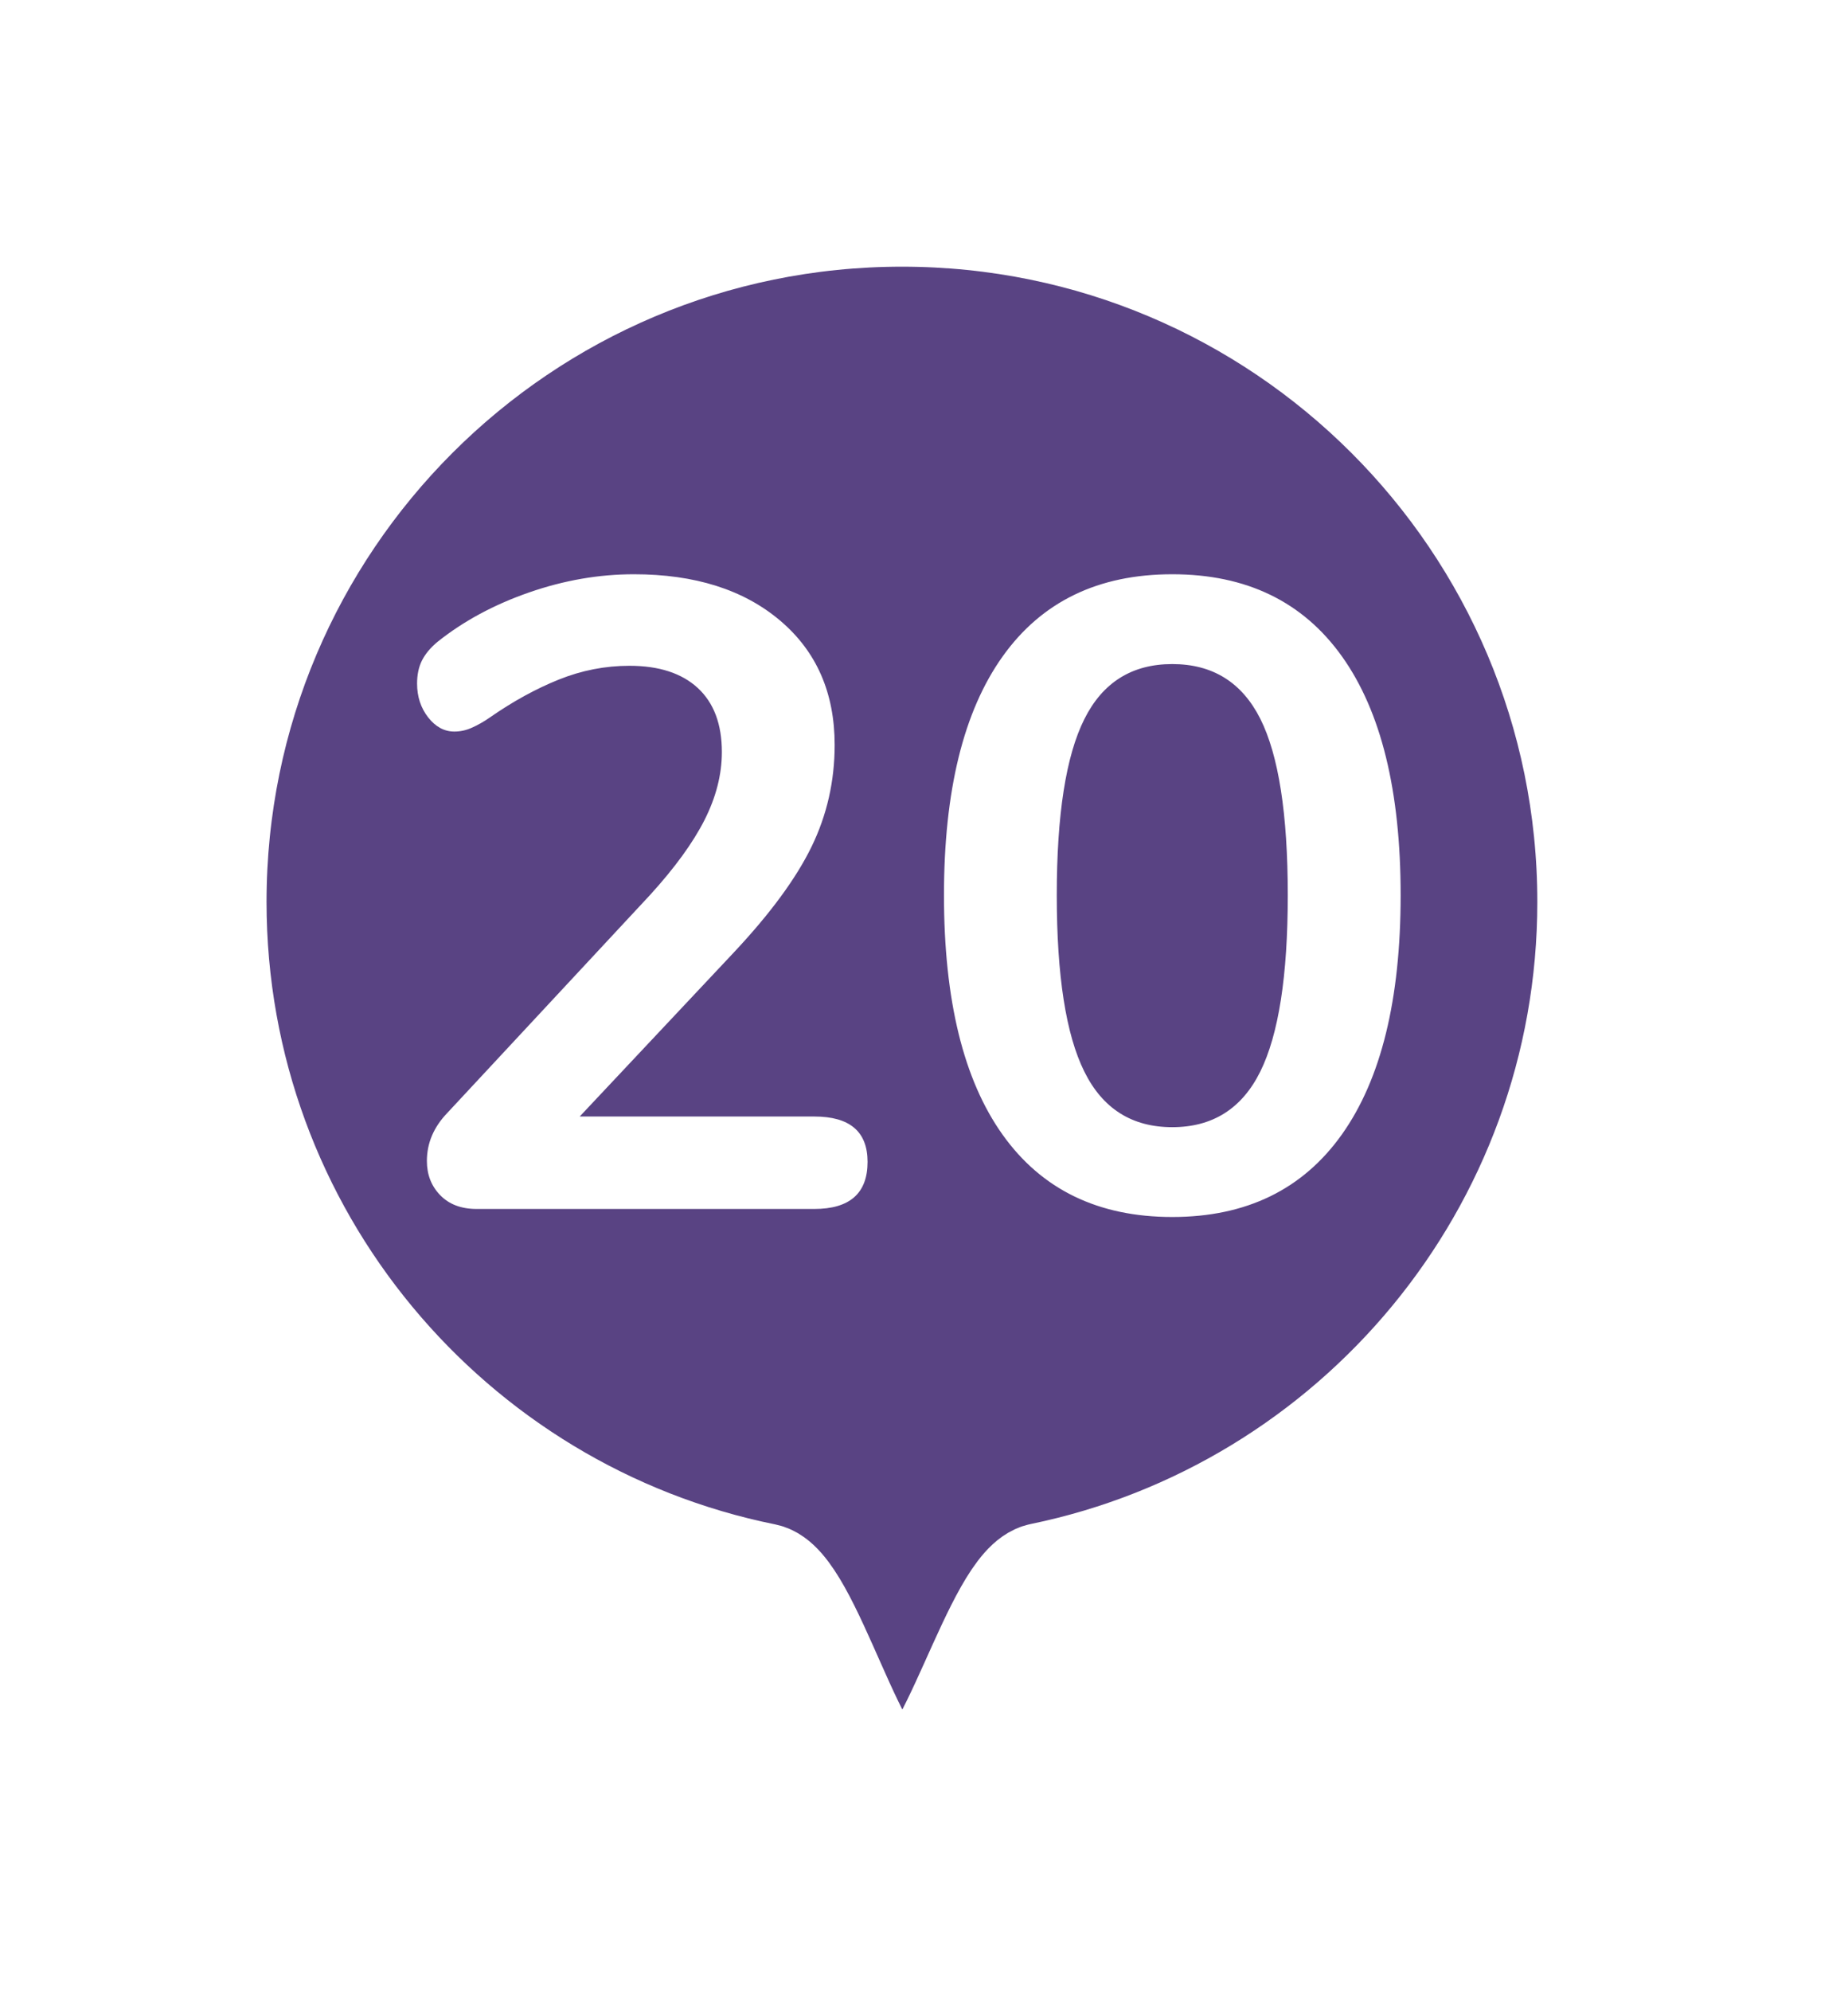 <?xml version="1.0" encoding="UTF-8"?>
<svg width="26px" height="28px" viewBox="0 0 26 28" version="1.1" xmlns="http://www.w3.org/2000/svg" xmlns:xlink="http://www.w3.org/1999/xlink">
    <!-- Generator: Sketch 52.1 (67048) - http://www.bohemiancoding.com/sketch -->
    <title>pin20</title>
    <desc>Created with Sketch.</desc>
    <defs>
        <filter x="-25.0%" y="-21.7%" width="150.0%" height="139.1%" filterUnits="objectBoundingBox" id="filter-1">
            <feOffset dx="0" dy="0" in="SourceAlpha" result="shadowOffsetOuter1"></feOffset>
            <feGaussianBlur stdDeviation="1" in="shadowOffsetOuter1" result="shadowBlurOuter1"></feGaussianBlur>
            <feColorMatrix values="0 0 0 0 0   0 0 0 0 0   0 0 0 0 0  0 0 0 0.5 0" type="matrix" in="shadowBlurOuter1" result="shadowMatrixOuter1"></feColorMatrix>
            <feMerge>
                <feMergeNode in="shadowMatrixOuter1"></feMergeNode>
                <feMergeNode in="SourceGraphic"></feMergeNode>
            </feMerge>
        </filter>
    </defs>
    <g id="Page-1" stroke="none" stroke-width="1" fill="none" fill-rule="evenodd">
        <g id="pin20" transform="translate(3, 3)">
            <g id="1" filter="url(#filter-1)">
                <path d="M9.69,0 C15.041,0 19.379,4.335 19.379,9.682 C19.379,14.357 16.062,18.258 11.652,19.165 C11.018,19.295 10.362,22.134 9.69,22.134 C9.029,22.134 8.383,19.297 7.759,19.171 C3.333,18.277 0,14.368 0,9.682 C0,4.335 4.338,0 9.69,0" id="circle" stroke="#FFFFFF" stroke-width="1.5" fill="#594383"></path>
                <path d="M8.456,12.7 C8.956,12.7 9.206,12.912 9.206,13.338 C9.206,13.779 8.956,14 8.456,14 L3.706,14 C3.489,14 3.318,13.935 3.193,13.806 C3.068,13.677 3.006,13.517 3.006,13.325 C3.006,13.075 3.101,12.85 3.293,12.65 L6.143,9.588 C6.493,9.204 6.749,8.852 6.912,8.531 C7.074,8.21 7.156,7.892 7.156,7.575 C7.156,7.183 7.043,6.883 6.818,6.675 C6.593,6.467 6.272,6.362 5.856,6.362 C5.514,6.362 5.183,6.427 4.862,6.556 C4.541,6.685 4.218,6.862 3.893,7.088 C3.81,7.146 3.726,7.194 3.643,7.231 C3.56,7.269 3.476,7.287 3.393,7.287 C3.251,7.287 3.129,7.221 3.024,7.088 C2.92,6.954 2.868,6.796 2.868,6.612 C2.868,6.487 2.891,6.379 2.937,6.287 C2.983,6.196 3.056,6.108 3.156,6.025 C3.522,5.733 3.951,5.502 4.443,5.331 C4.935,5.16 5.426,5.075 5.918,5.075 C6.776,5.075 7.462,5.292 7.974,5.725 C8.487,6.158 8.743,6.742 8.743,7.475 C8.743,7.983 8.635,8.46 8.418,8.906 C8.201,9.352 7.835,9.85 7.318,10.4 L5.156,12.7 L8.456,12.7 Z M13.493,14.113 C12.451,14.113 11.656,13.727 11.106,12.956 C10.556,12.185 10.281,11.063 10.281,9.588 C10.281,8.121 10.556,7.002 11.106,6.231 C11.656,5.46 12.451,5.075 13.493,5.075 C14.535,5.075 15.331,5.46 15.881,6.231 C16.431,7.002 16.706,8.121 16.706,9.588 C16.706,11.054 16.431,12.175 15.881,12.95 C15.331,13.725 14.535,14.113 13.493,14.113 Z M13.493,12.85 C14.06,12.85 14.472,12.59 14.731,12.069 C14.989,11.548 15.118,10.721 15.118,9.588 C15.118,8.446 14.989,7.619 14.731,7.106 C14.472,6.594 14.06,6.338 13.493,6.338 C12.926,6.338 12.514,6.596 12.256,7.112 C11.997,7.629 11.868,8.454 11.868,9.588 C11.868,10.721 11.997,11.548 12.256,12.069 C12.514,12.59 12.926,12.85 13.493,12.85 Z" fill="#FFFFFF"></path>
            </g>
        </g>
    </g>
</svg>